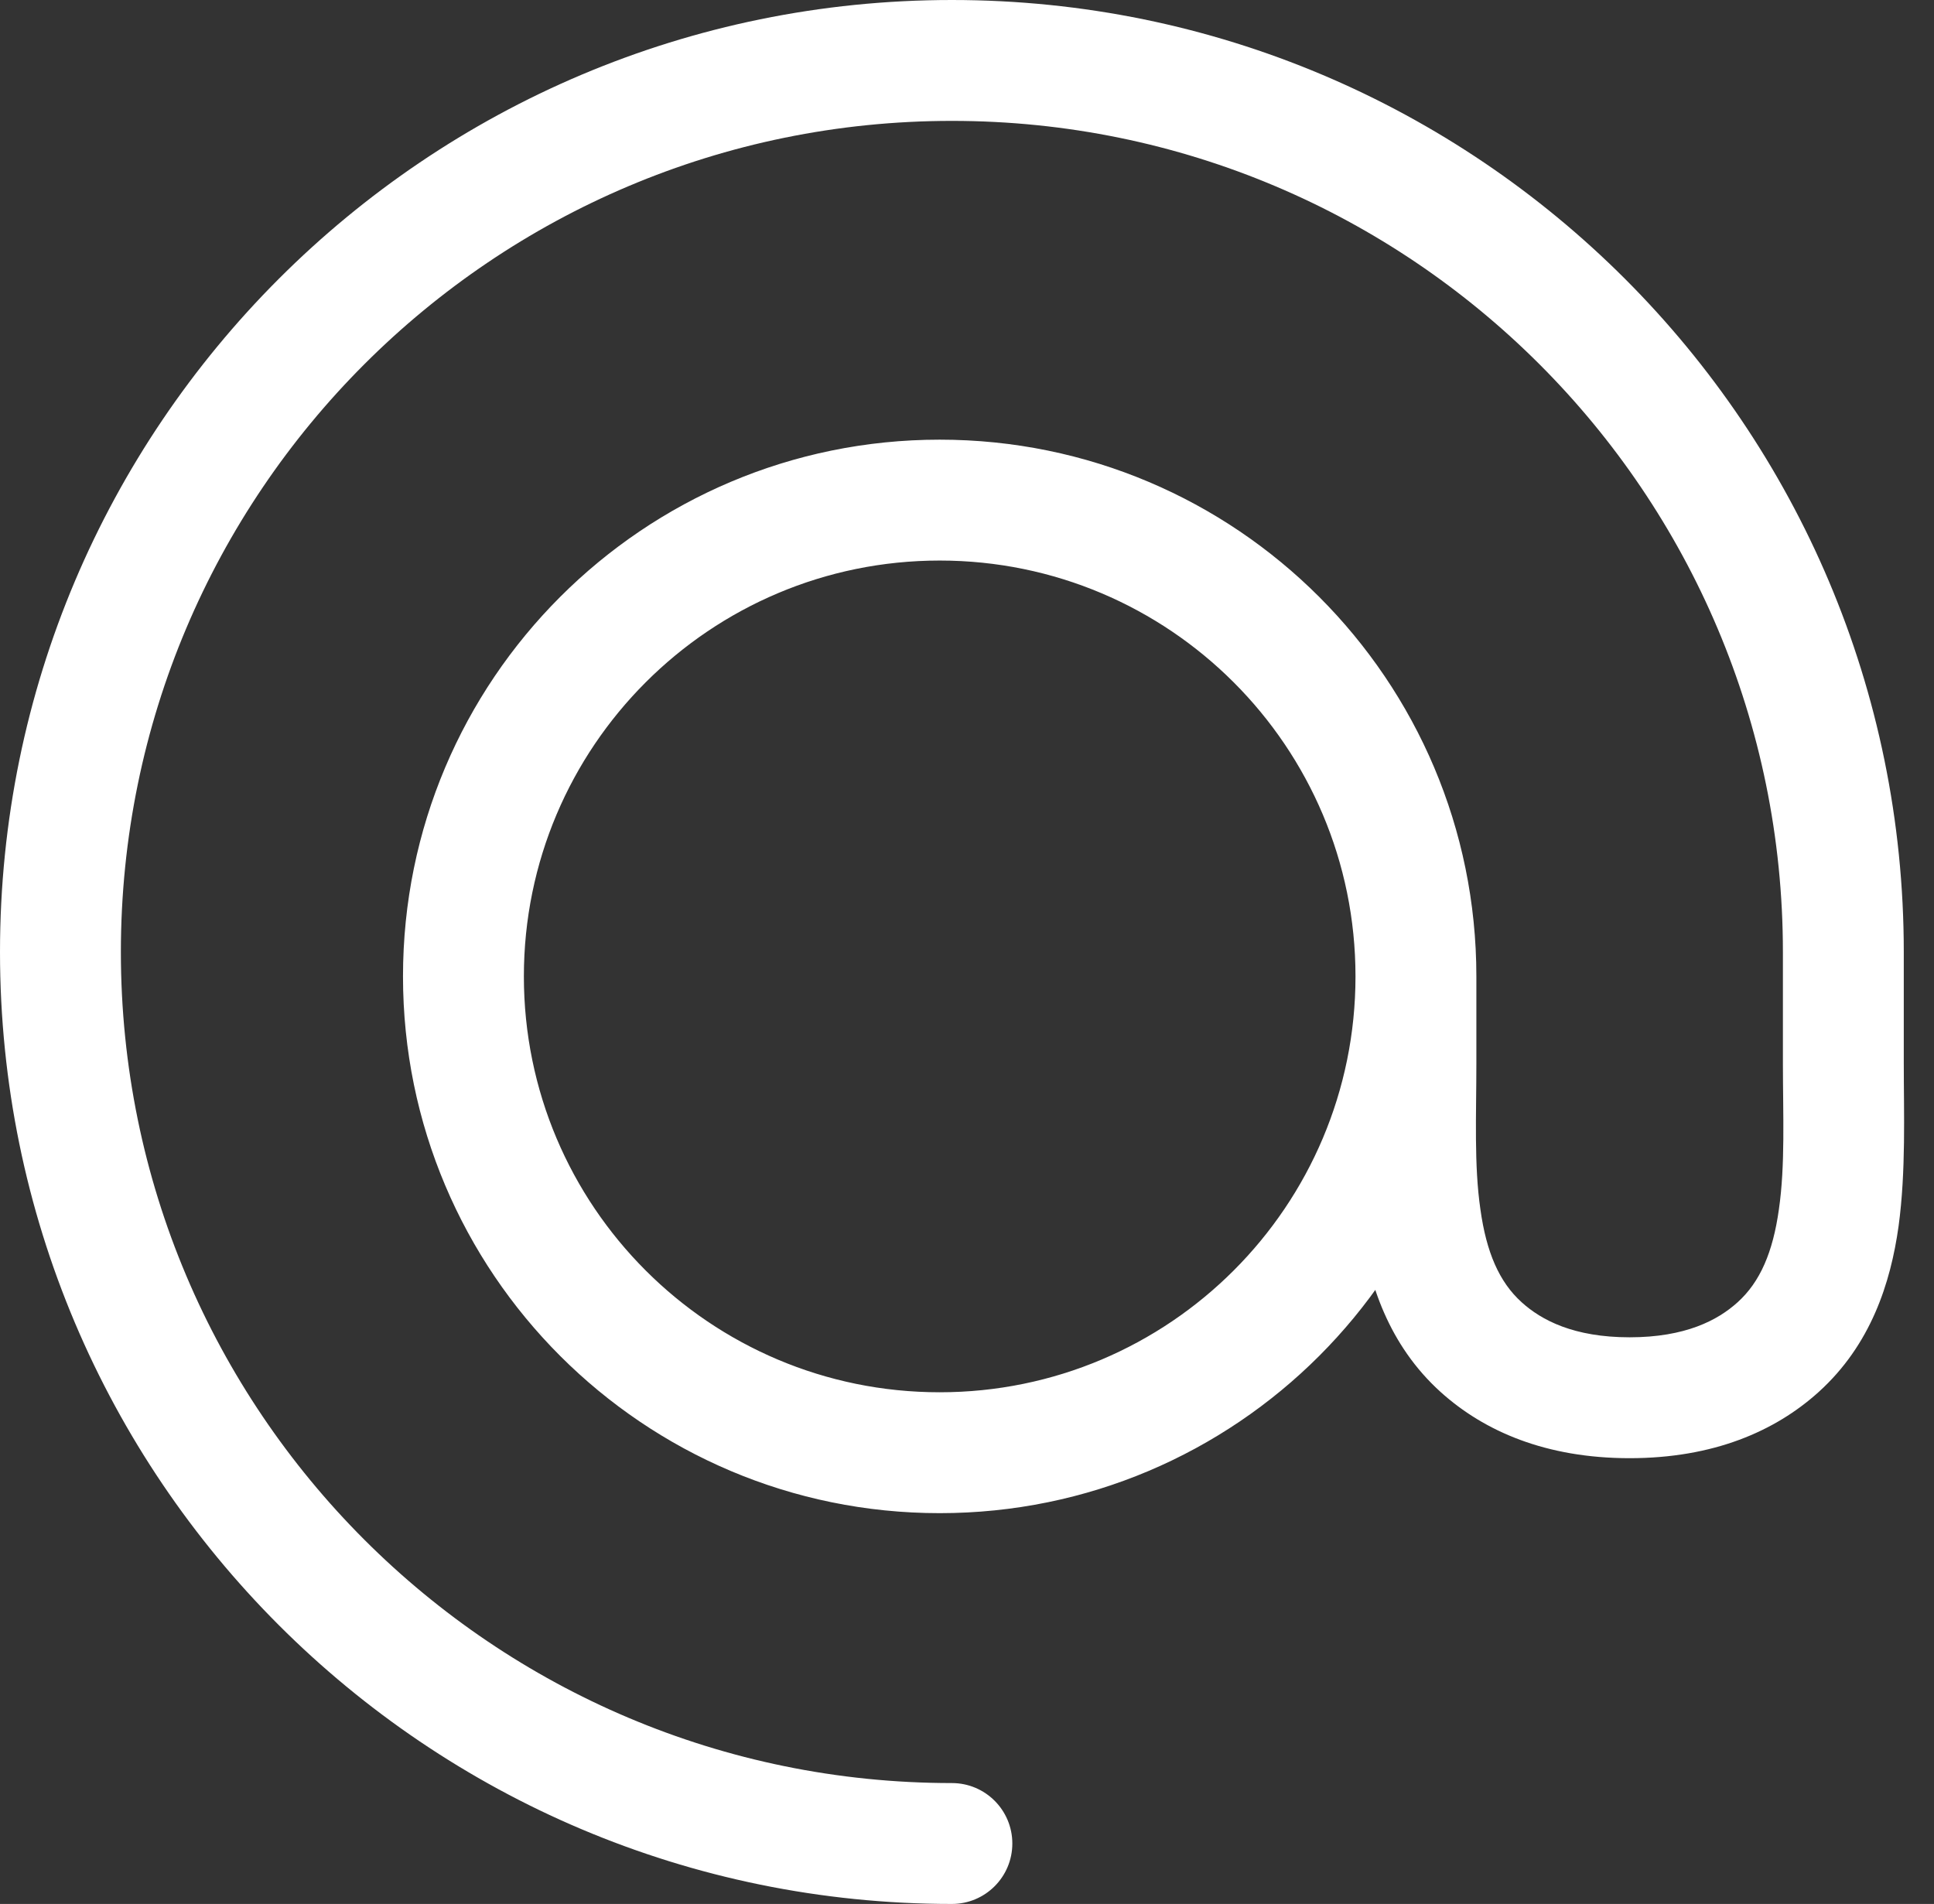 <svg width="64" height="63" viewBox="0 0 64 63" version="1.1" xmlns="http://www.w3.org/2000/svg" xmlns:xlink="http://www.w3.org/1999/xlink">
<rect x="0" y="0" width="64" height="63" fill="#333333" stroke="none"/>
<title>contacto-icon</title>
<desc>Created using Figma</desc>
<g id="Canvas" transform="translate(-1987 -2672)">
<g id="contacto-icon">
<g id="path">
<use xlink:href="#path0_stroke" transform="translate(1989 2674)" fill="#FFFFFF"/>
</g>
</g>
</g>
<defs>
<path id="path0_stroke" d="M 29.5 61C 30.605 61 31.5 60.105 31.5 59C 31.5 57.895 30.605 57 29.5 57L 29.5 61ZM 47.014 42.575L 48.355 41.091L 47.014 42.575ZM 29.5 57C 14.312 57 2 44.688 2 29.5L -2 29.5C -2 46.897 12.103 61 29.5 61L 29.5 57ZM 2 29.5C 2 14.312 14.312 2 29.5 2L 29.5 -2C 12.103 -2 -2 12.103 -2 29.5L 2 29.5ZM 29.5 2C 44.688 2 57 14.312 57 29.5L 61 29.5C 61 12.103 46.897 -2 29.5 -2L 29.5 2ZM 57 29.5C 57 31.936 57 32.883 57 33.059C 57 33.07 57 33.078 57 33.083C 57 33.086 57 33.088 57 33.089C 57 33.09 57 33.09 57 33.09C 57 33.09 57 33.09 57 33.09C 57 33.09 59 33.09 61 33.09C 61 33.09 61 33.078 61 33.058C 61 33.017 61 32.939 61 32.835C 61 32.627 61 32.316 61 31.992C 61 31.344 61 30.641 61 30.602C 61 30.602 61 30.602 61 30.601C 61 30.601 61 30.601 61 30.601C 61 30.601 59 30.601 57 30.601C 57 30.601 57 30.602 57 30.603C 57 30.606 57 30.612 57 30.62C 57 30.638 57 30.667 57 30.709C 57 30.794 57 30.931 57 31.132C 57 31.534 57 32.191 57 33.194L 61 33.194C 61 32.191 61 31.534 61 31.132C 61 30.931 61 30.794 61 30.709C 61 30.667 61 30.638 61 30.62C 61 30.612 61 30.606 61 30.603C 61 30.602 61 30.601 61 30.601C 59 30.601 57 30.601 57 30.601C 57 30.601 57 30.601 57 30.601C 57 30.602 57 30.602 57 30.602C 57 30.641 57 31.344 57 31.992C 57 32.316 57 32.627 57 32.835C 57 32.939 57 33.017 57 33.058C 57 33.078 57 33.09 57 33.09C 59 33.09 61 33.09 61 33.09C 61 33.09 61 33.09 61 33.09C 61 33.09 61 33.09 61 33.089C 61 33.088 61 33.086 61 33.083C 61 33.078 61 33.07 61 33.059C 61 32.883 61 31.936 61 29.5L 57 29.5ZM 55.501 41.091C 54.845 41.685 53.775 42.25 51.928 42.25L 51.928 46.25C 54.695 46.25 56.741 45.363 58.184 44.059L 55.501 41.091ZM 51.928 42.25C 50.081 42.25 49.011 41.685 48.355 41.091L 45.672 44.059C 47.116 45.363 49.161 46.25 51.928 46.25L 51.928 42.25ZM 46.856 33.194L 46.856 30.308L 42.856 30.308L 42.856 33.194L 46.856 33.194ZM 42.856 30.308C 42.856 37.908 36.696 44.069 29.096 44.069L 29.096 48.069C 38.905 48.069 46.856 40.117 46.856 30.308L 42.856 30.308ZM 29.096 44.069C 21.496 44.069 15.336 37.908 15.336 30.308L 11.336 30.308C 11.336 40.117 19.287 48.069 29.096 48.069L 29.096 44.069ZM 15.336 30.308C 15.336 22.709 21.496 16.548 29.096 16.548L 29.096 12.548C 19.287 12.548 11.336 20.5 11.336 30.308L 15.336 30.308ZM 29.096 16.548C 36.696 16.548 42.856 22.709 42.856 30.308L 46.856 30.308C 46.856 20.5 38.905 12.548 29.096 12.548L 29.096 16.548ZM 57 33.194C 57.001 34.902 57.08 36.55 56.867 38.019C 56.669 39.431 56.249 40.416 55.501 41.091L 58.184 44.059C 59.906 42.502 60.564 40.46 60.828 38.572C 61.076 36.741 60.999 34.815 61 33.194L 57 33.194ZM 48.355 41.091C 47.607 40.416 47.187 39.431 46.99 38.019C 46.776 36.55 46.856 34.902 46.856 33.194L 42.856 33.194C 42.857 34.815 42.781 36.741 43.028 38.572C 43.292 40.46 43.951 42.502 45.672 44.059L 48.355 41.091Z"/>
</defs>
</svg>
